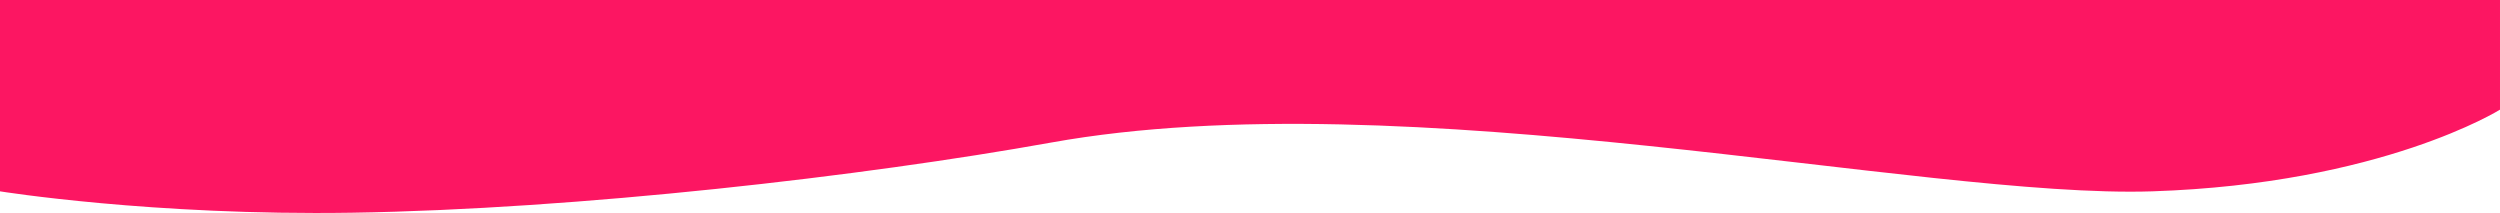 <svg xmlns="http://www.w3.org/2000/svg" width="1953.6" height="166.44" viewBox="0 0 1953.6 166.44">
  <defs>
    <style>
      .cls-1 {
        fill: #fc1662;
      }
    </style>
  </defs>
  <path id="Trazado_2" data-name="Trazado 2" class="cls-1" d="M0,147.916s118.968,19.153,274.9,16.708c176.632-2.77,399.991-28.5,546.552-54.837,276.53-49.7,681.345,44.045,860.545,38.129s271.6-63.833,271.6-63.833V-1.6H0Z" transform="translate(0 1.6)"/>
</svg>
